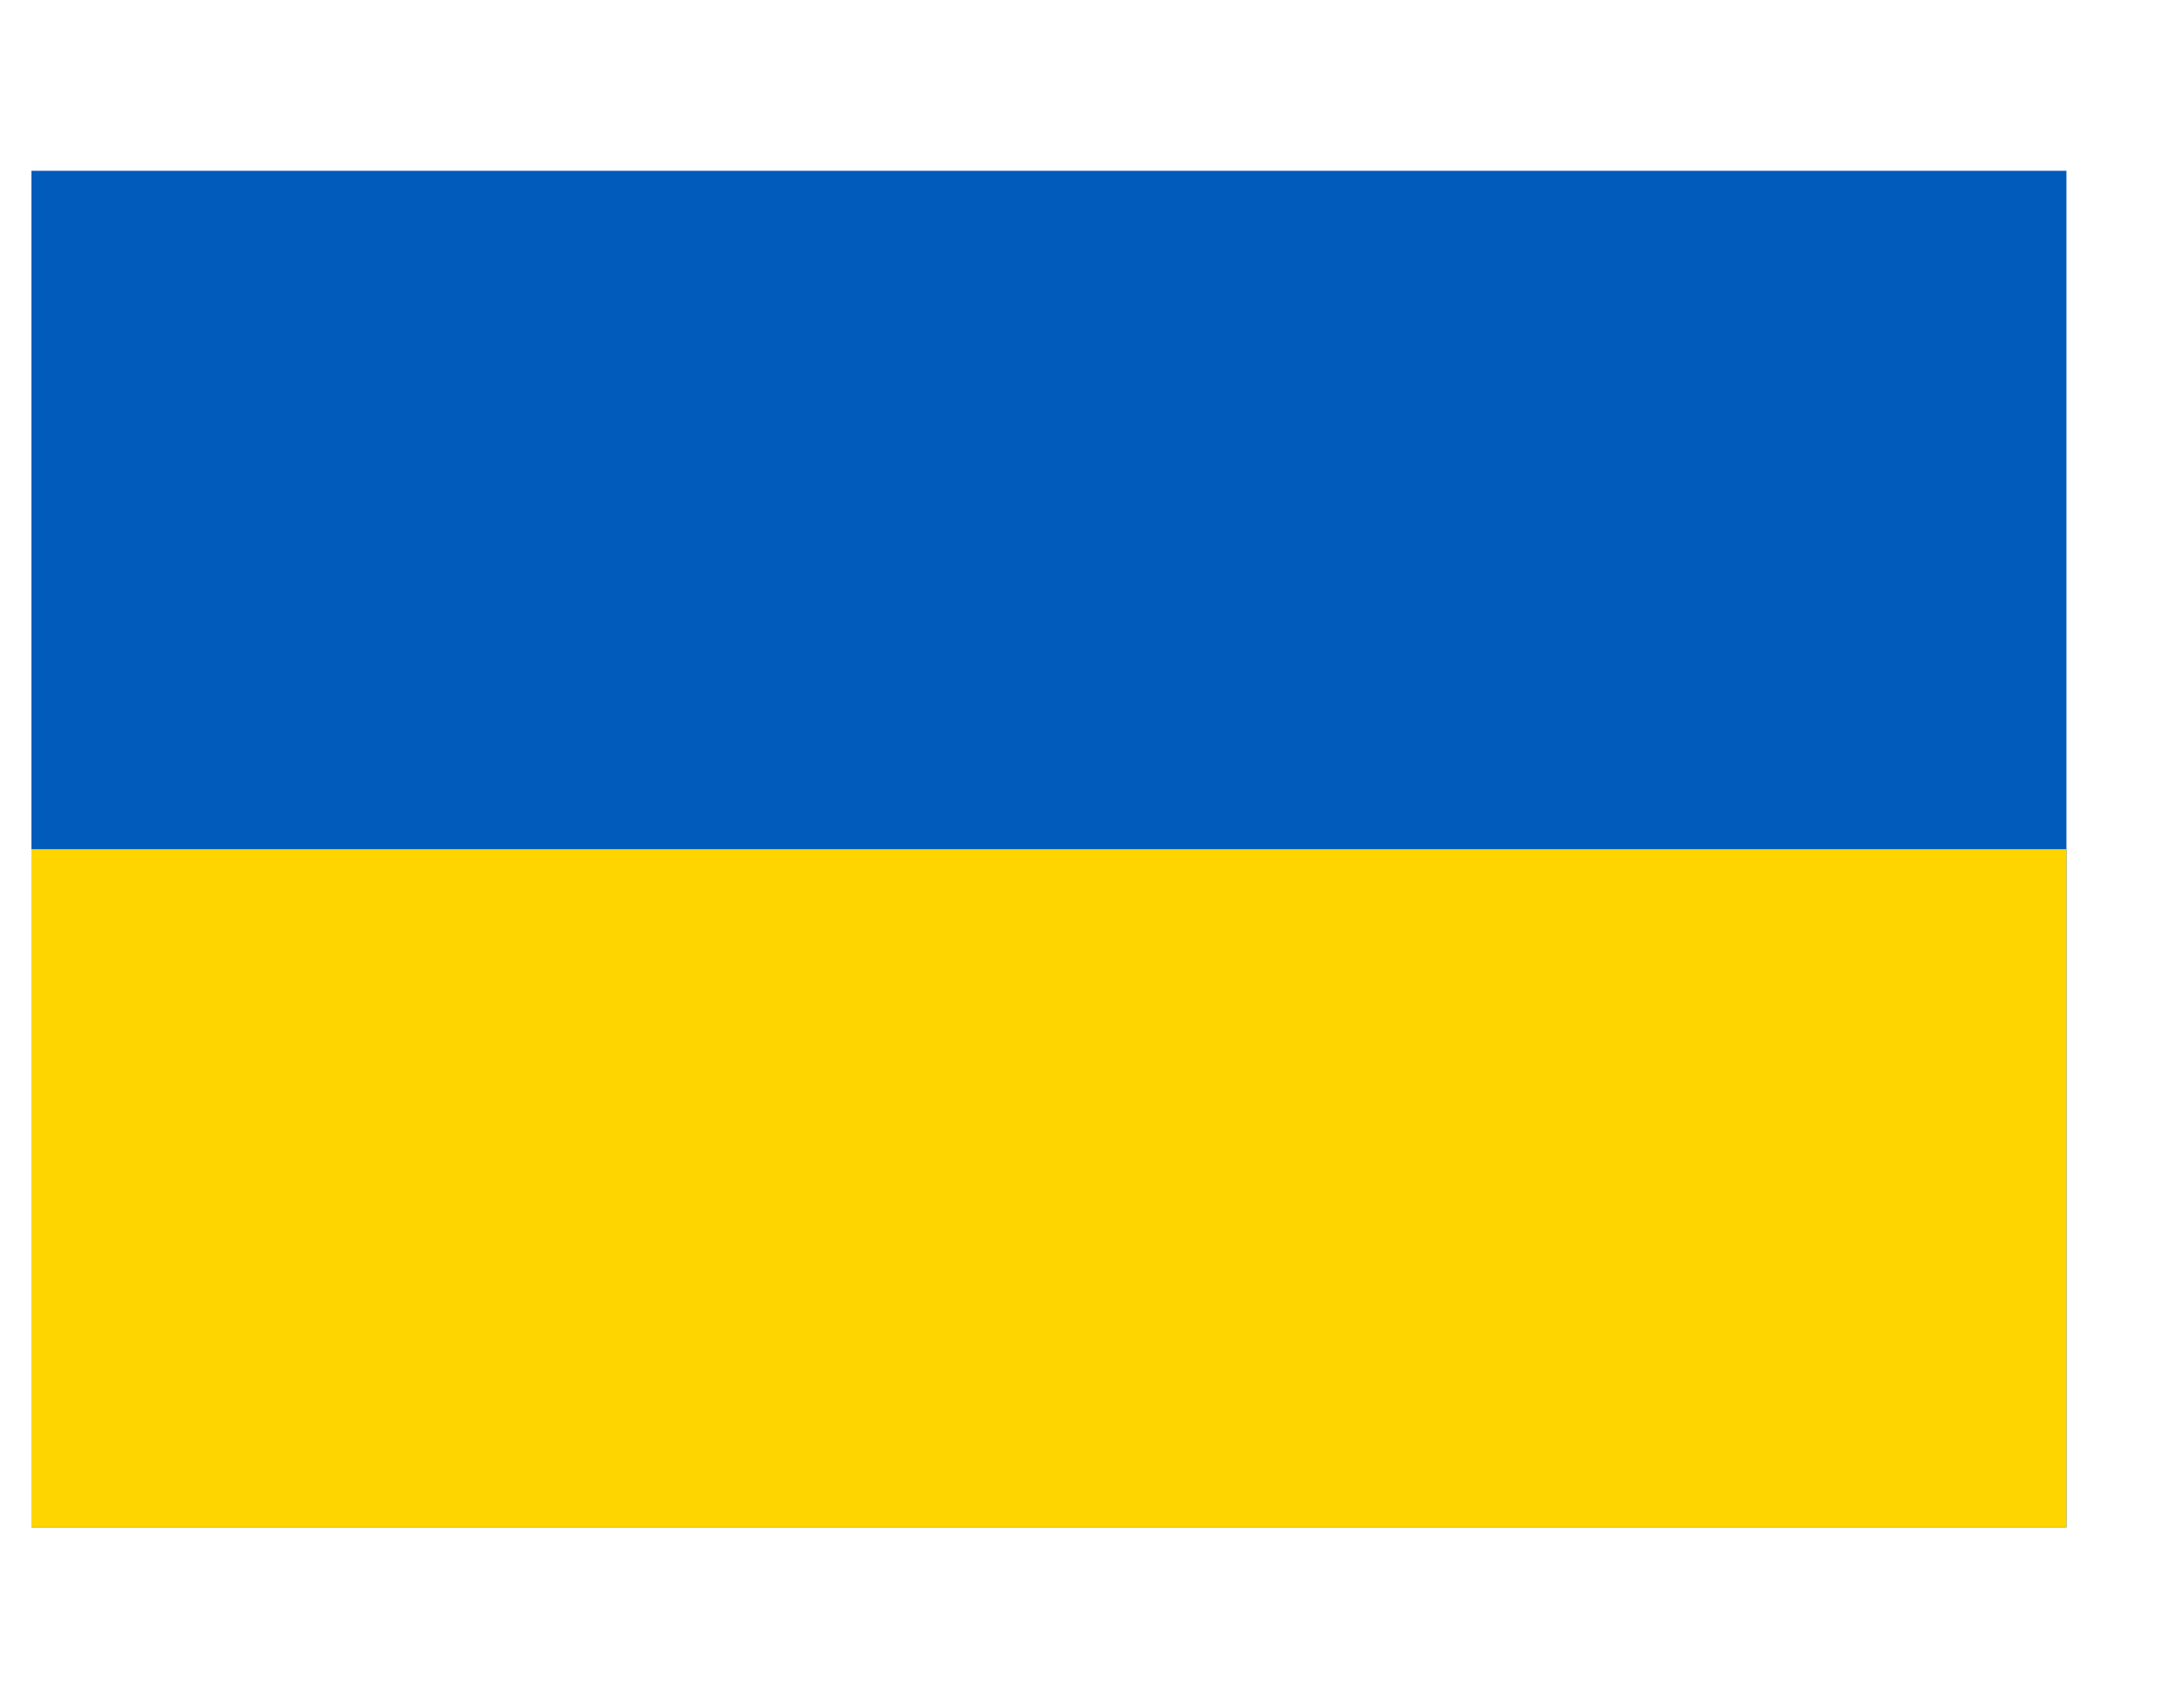 <svg width="18" height="14" viewBox="0 0 18 14" fill="none" xmlns="http://www.w3.org/2000/svg">
<g clip-path="url(#clip0_4291_4567)">
<g clip-path="url(#clip1_4291_4567)">
<g clip-path="url(#clip2_4291_4567)">
<path d="M17.031 1.408H0.259V12.59H17.031V1.408Z" fill="#005BBB"/>
<path d="M17.031 7H0.259V12.591H17.031V7Z" fill="#FFD500"/>
</g>
</g>
</g>
<defs>
<clipPath id="clip0_4291_4567">
<rect width="16.772" height="12.579" fill="white" transform="translate(0.259 0.71)"/>
</clipPath>
<clipPath id="clip1_4291_4567">
<rect width="16.772" height="12.579" fill="white" transform="translate(0.259 0.71)"/>
</clipPath>
<clipPath id="clip2_4291_4567">
<rect width="16.772" height="11.182" fill="white" transform="translate(0.259 1.408)"/>
</clipPath>
</defs>
</svg>
